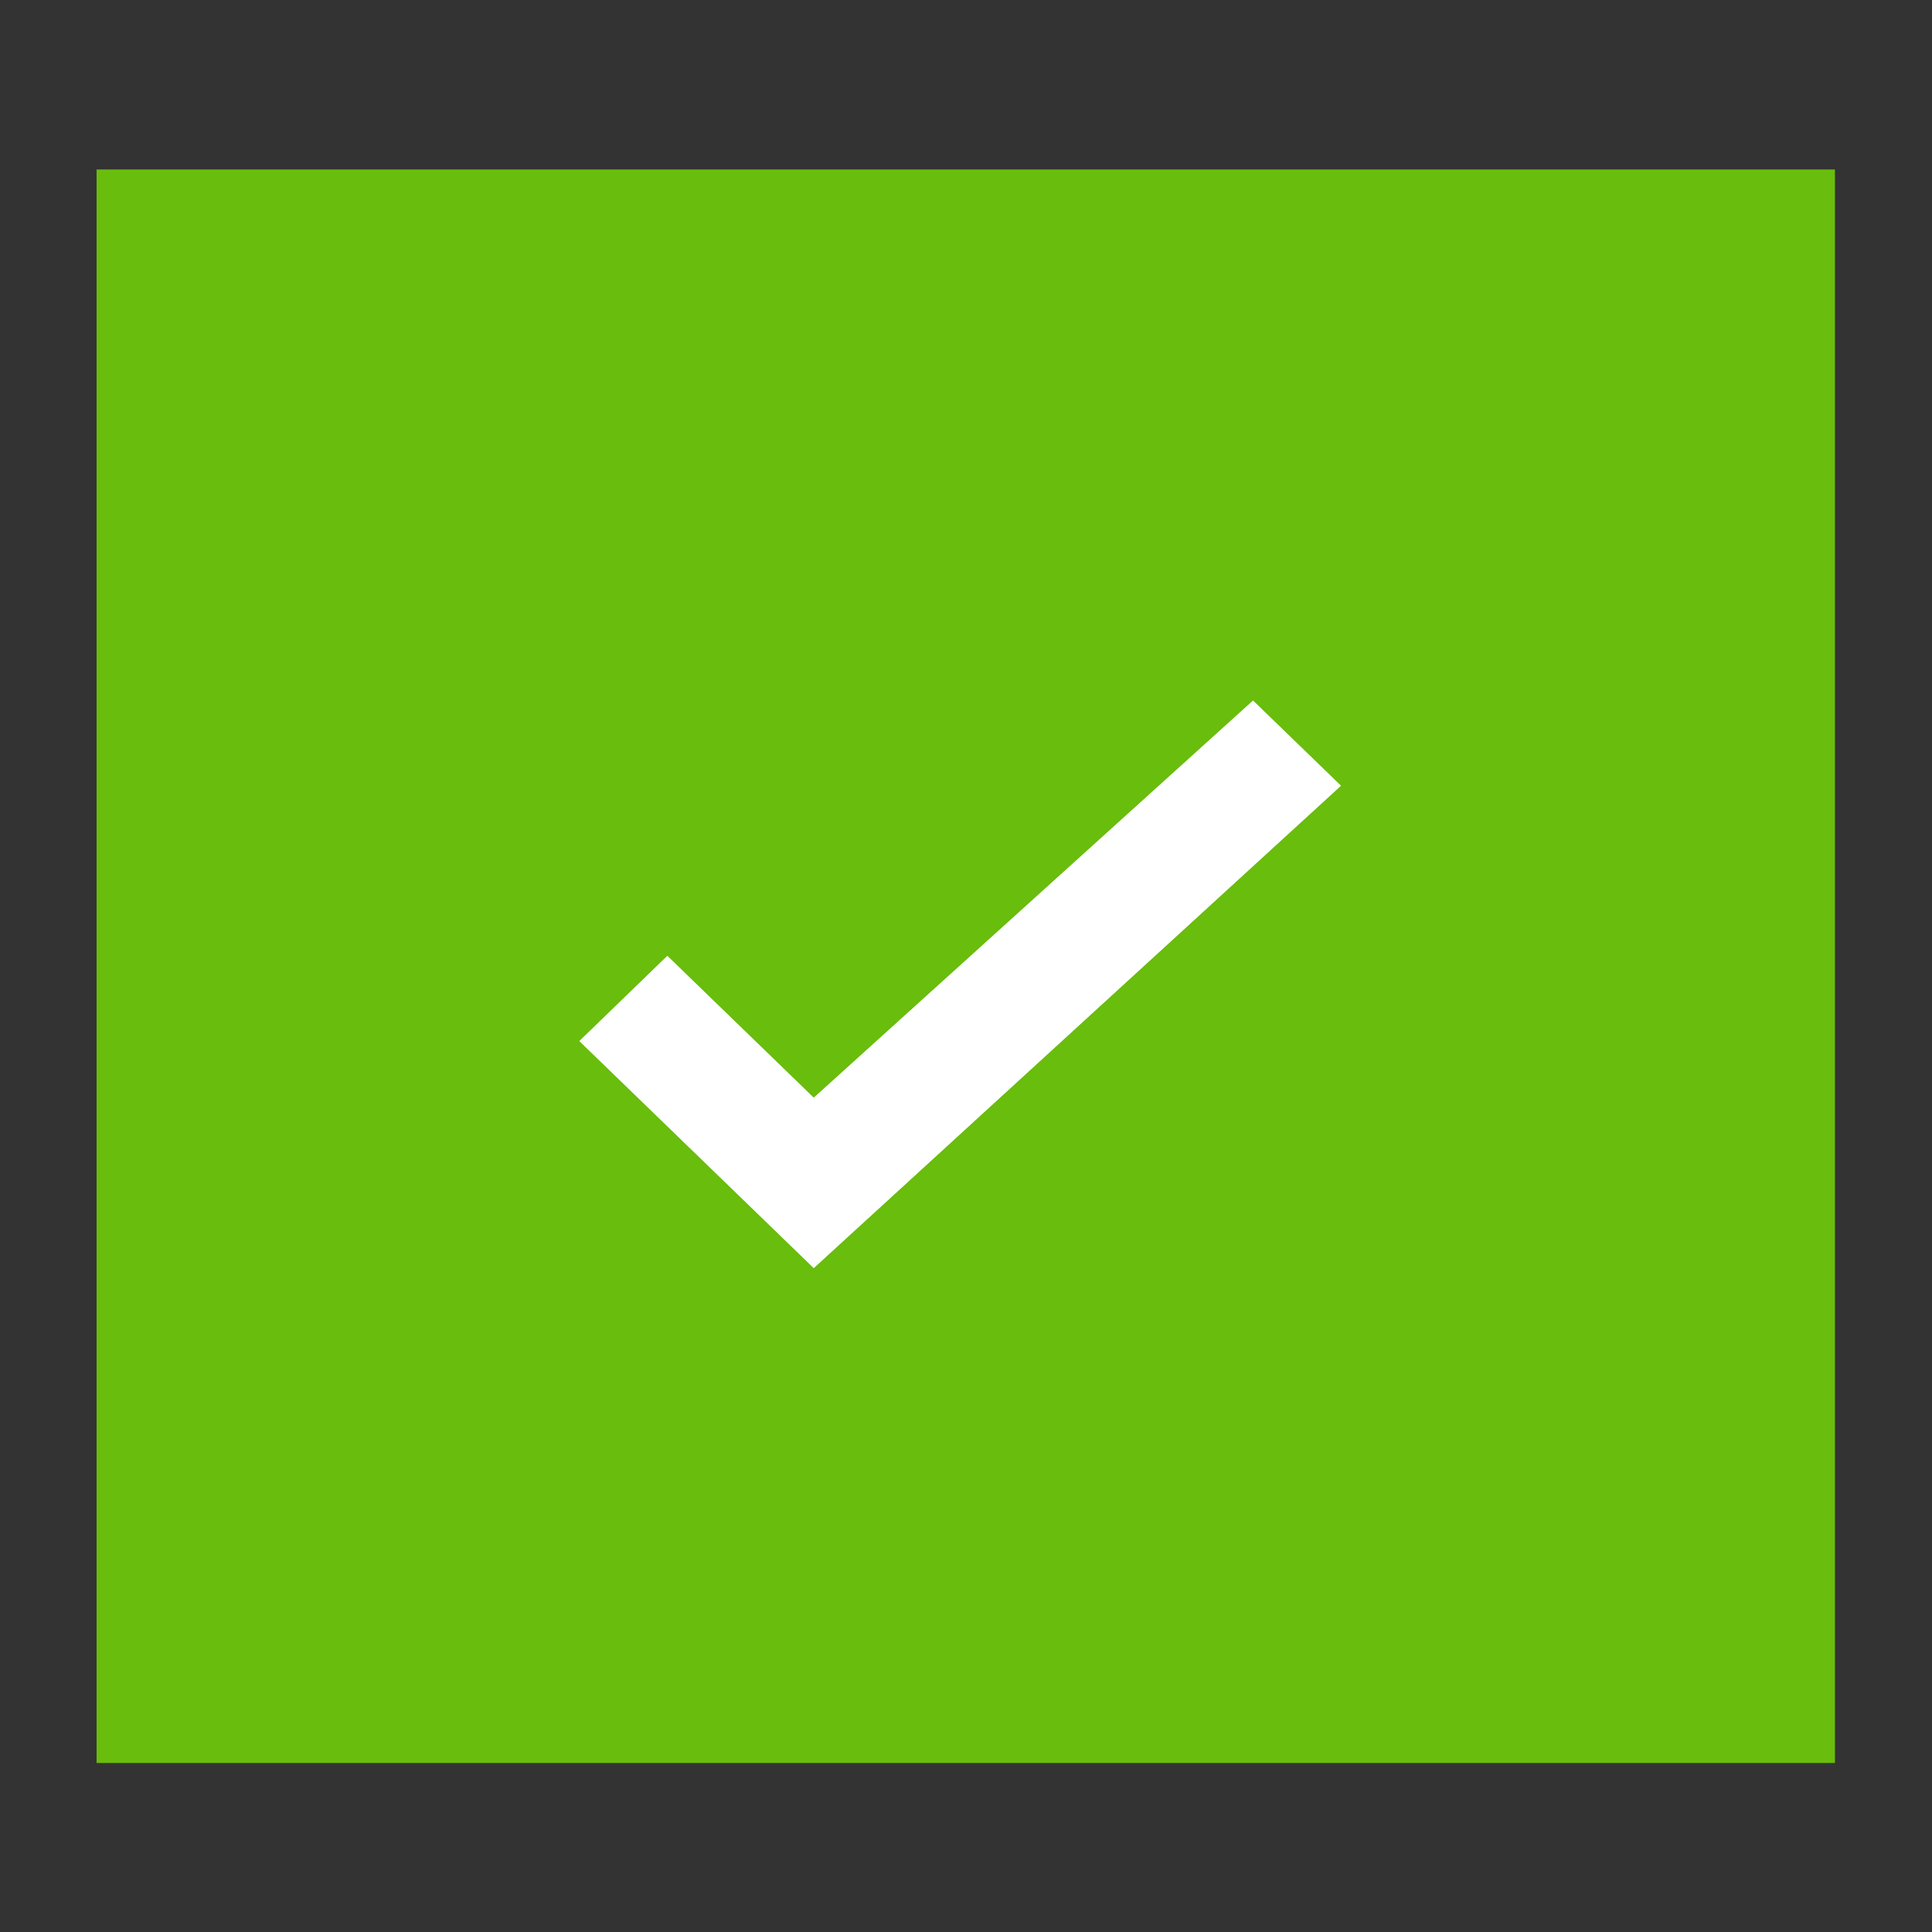 <?xml version="1.0" encoding="UTF-8" standalone="no"?>
<svg
   xmlns:dc="http://purl.org/dc/elements/1.1/"
   xmlns:cc="http://creativecommons.org/ns#"
   xmlns:rdf="http://www.w3.org/1999/02/22-rdf-syntax-ns#"
   xmlns:svg="http://www.w3.org/2000/svg"
   xmlns="http://www.w3.org/2000/svg"
   viewBox="0 0 53.333 53.333"
   height="53.333"
   width="53.333"
   xml:space="preserve"
   id="svg2"
   version="1.1"><rect x="0" y="0" width="53.333" height="53.333" fill="#333333" stroke="none"/><defs
     id="defs6" /><g
     transform="matrix(1.333,0,0,-1.333,0,53.333)"
     id="g10"><path
       id="path12"
       style="fill:#69bd0c;fill-opacity:1;fill-rule:evenodd;stroke:none"
       d="M 2,36.5 H 38 V 3.5 H 2 Z" /><g
       transform="translate(25.949,25.5)"
       id="g14"><path
         id="path16"
         style="fill:#ffffff;fill-opacity:1;fill-rule:nonzero;stroke:none"
         d="m 0,0 -9.097,-8.225 -3.032,2.938 -1.82,-1.763 4.852,-4.699 10.916,9.987 z" /></g><g
       transform="translate(16.852,17.275)"
       id="g18"><path
         id="path20"
         style="fill:#ffffff;fill-opacity:1;fill-rule:nonzero;stroke:none"
         d="M 0,0 -3.032,2.938 -4.852,1.175 0,-3.524 10.916,6.463 9.097,8.225 Z" /></g></g></svg>